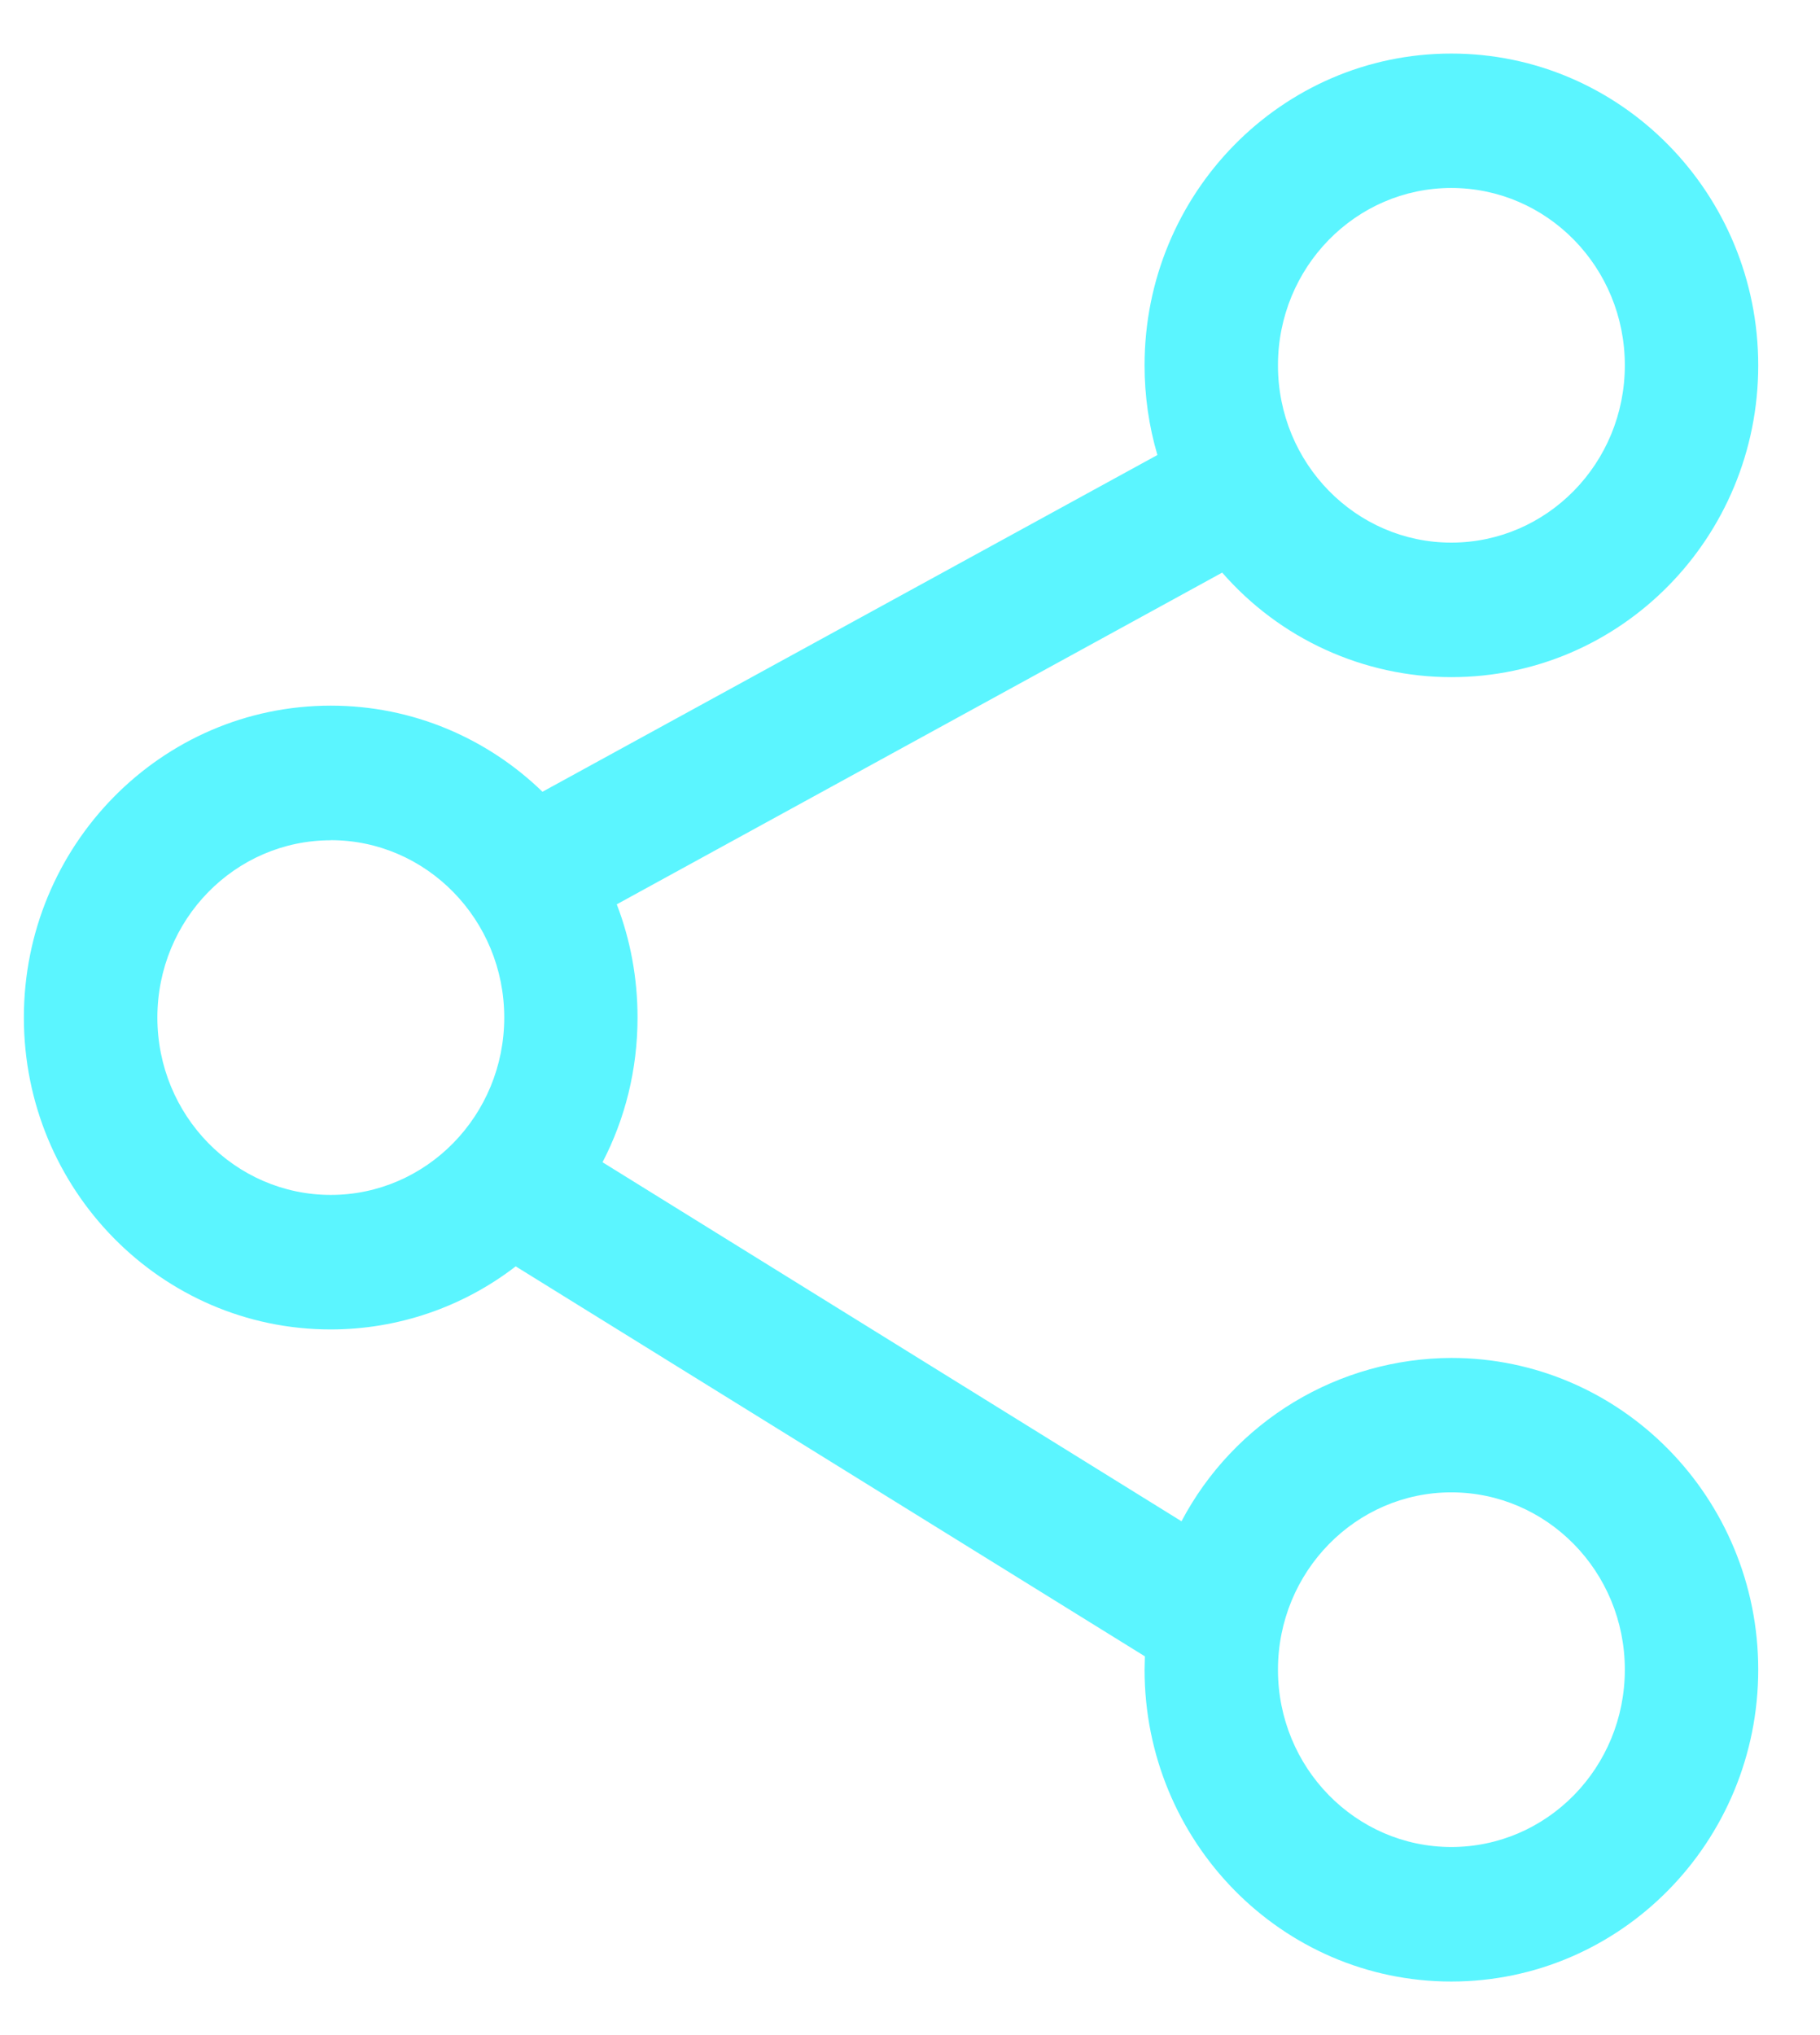 <svg width="17" height="19" viewBox="0 0 17 19" fill="none" xmlns="http://www.w3.org/2000/svg">
<path d="M13.556 0.5C15.14 0.5 16.423 1.805 16.423 3.412C16.423 5.018 15.141 6.322 13.556 6.322C13.151 6.322 12.75 6.234 12.381 6.066C12.012 5.898 11.683 5.652 11.416 5.346L5.761 8.443C5.887 8.77 5.955 9.127 5.955 9.5C5.955 9.988 5.838 10.447 5.628 10.851L11.036 14.203C11.278 13.744 11.641 13.36 12.085 13.091C12.529 12.823 13.037 12.68 13.556 12.678C15.14 12.678 16.423 13.983 16.423 15.588C16.423 17.194 15.141 18.5 13.556 18.5C11.973 18.5 10.691 17.195 10.691 15.588L10.694 15.464L4.817 11.823C4.322 12.205 3.714 12.412 3.089 12.412C1.506 12.412 0.223 11.107 0.223 9.5C0.223 7.894 1.505 6.588 3.09 6.588C3.856 6.588 4.553 6.894 5.067 7.392L10.811 4.248C10.731 3.977 10.691 3.695 10.691 3.412C10.69 1.805 11.973 0.5 13.556 0.5ZM13.556 13.933C12.664 13.933 11.937 14.673 11.937 15.589C11.937 16.505 12.664 17.244 13.556 17.244C14.45 17.244 15.177 16.505 15.177 15.588C15.177 14.673 14.45 13.933 13.556 13.933ZM3.09 7.845C2.196 7.845 1.47 8.585 1.47 9.5C1.47 10.415 2.196 11.156 3.09 11.156C3.982 11.156 4.71 10.415 4.71 9.5C4.71 8.585 3.982 7.844 3.09 7.844M13.556 1.755C12.664 1.755 11.937 2.494 11.937 3.411C11.937 4.326 12.664 5.066 13.556 5.066C14.45 5.066 15.177 4.326 15.177 3.41C15.177 2.494 14.45 1.755 13.556 1.755Z" fill="#5BF5FF"/>
</svg>
